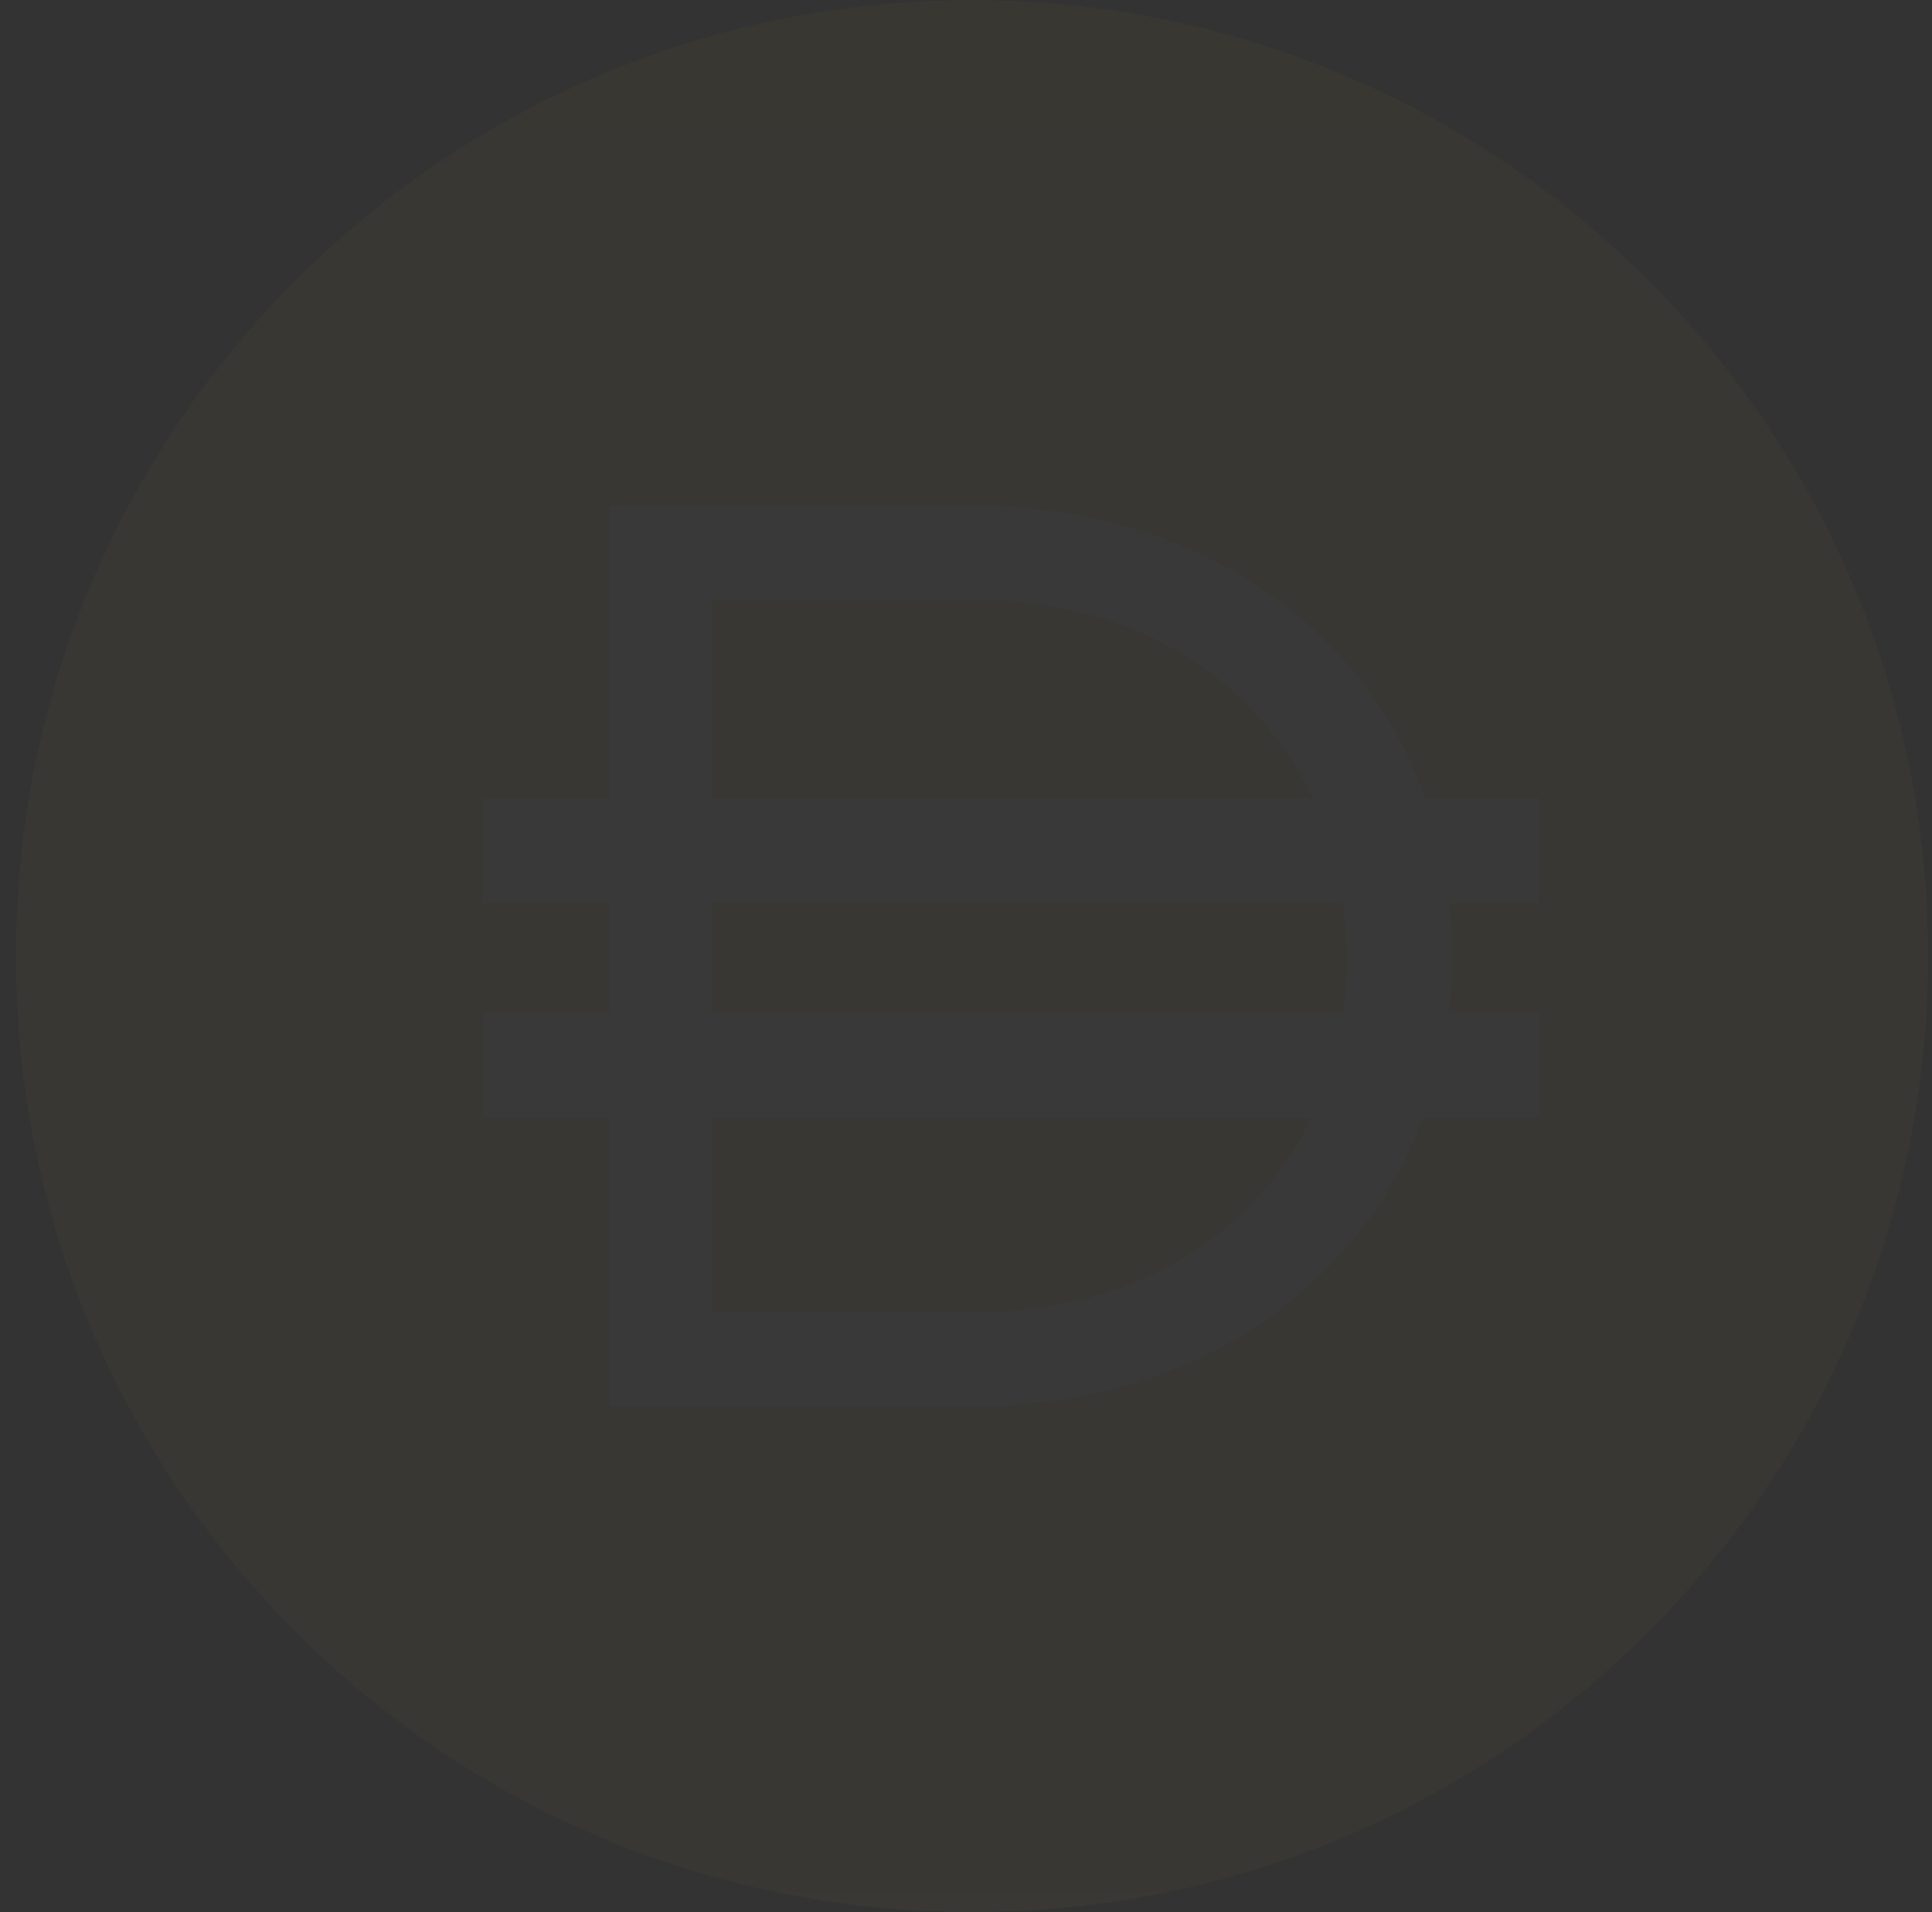 <svg width="97" height="96" viewBox="0 0 97 96" fill="none" xmlns="http://www.w3.org/2000/svg">
<rect x="0" y="0" width="97" height="96" fill="#333333" stroke="none"/>
<g opacity="0.03" clip-path="url(#clip0_643_77938)">
<path d="M48.8 96C75.309 96 96.8 74.51 96.8 48C96.8 21.49 75.309 0 48.8 0C22.29 0 0.8 21.49 0.8 48C0.8 74.51 22.29 96 48.8 96Z" fill="url(#paint0_linear_643_77938)"/>
<path fill-rule="evenodd" clip-rule="evenodd" d="M30.594 25.394H48.88C60.001 25.394 68.434 31.373 71.571 40.071H77.266V45.328H72.769C72.857 46.157 72.903 47.006 72.903 47.866V47.996C72.903 48.964 72.846 49.916 72.734 50.849H77.266V56.106H71.46C68.242 64.685 59.874 70.606 48.88 70.606H30.594V56.106H24.243V50.849H30.598V45.331H24.243V40.074H30.598L30.594 25.394ZM35.705 56.106V65.891H48.877C57.006 65.891 63.046 61.974 65.857 56.106H35.705ZM67.428 50.849H35.709V45.331H67.435C67.554 46.199 67.612 47.09 67.612 47.996V48.127C67.612 49.052 67.55 49.962 67.428 50.849ZM48.88 30.106C57.048 30.106 63.104 34.126 65.899 40.074H35.709V30.106H48.88Z" fill="white"/>
</g>
<defs>
<linearGradient id="paint0_linear_643_77938" x1="48.8" y1="-9.6" x2="48.8" y2="105.6" gradientUnits="userSpaceOnUse">
<stop stop-color="#F9A606"/>
<stop offset="1" stop-color="#FBCC5F"/>
</linearGradient>
<clipPath id="clip0_643_77938">
<rect width="96" height="96" fill="white" transform="translate(0.8)"/>
</clipPath>
</defs>
</svg>
